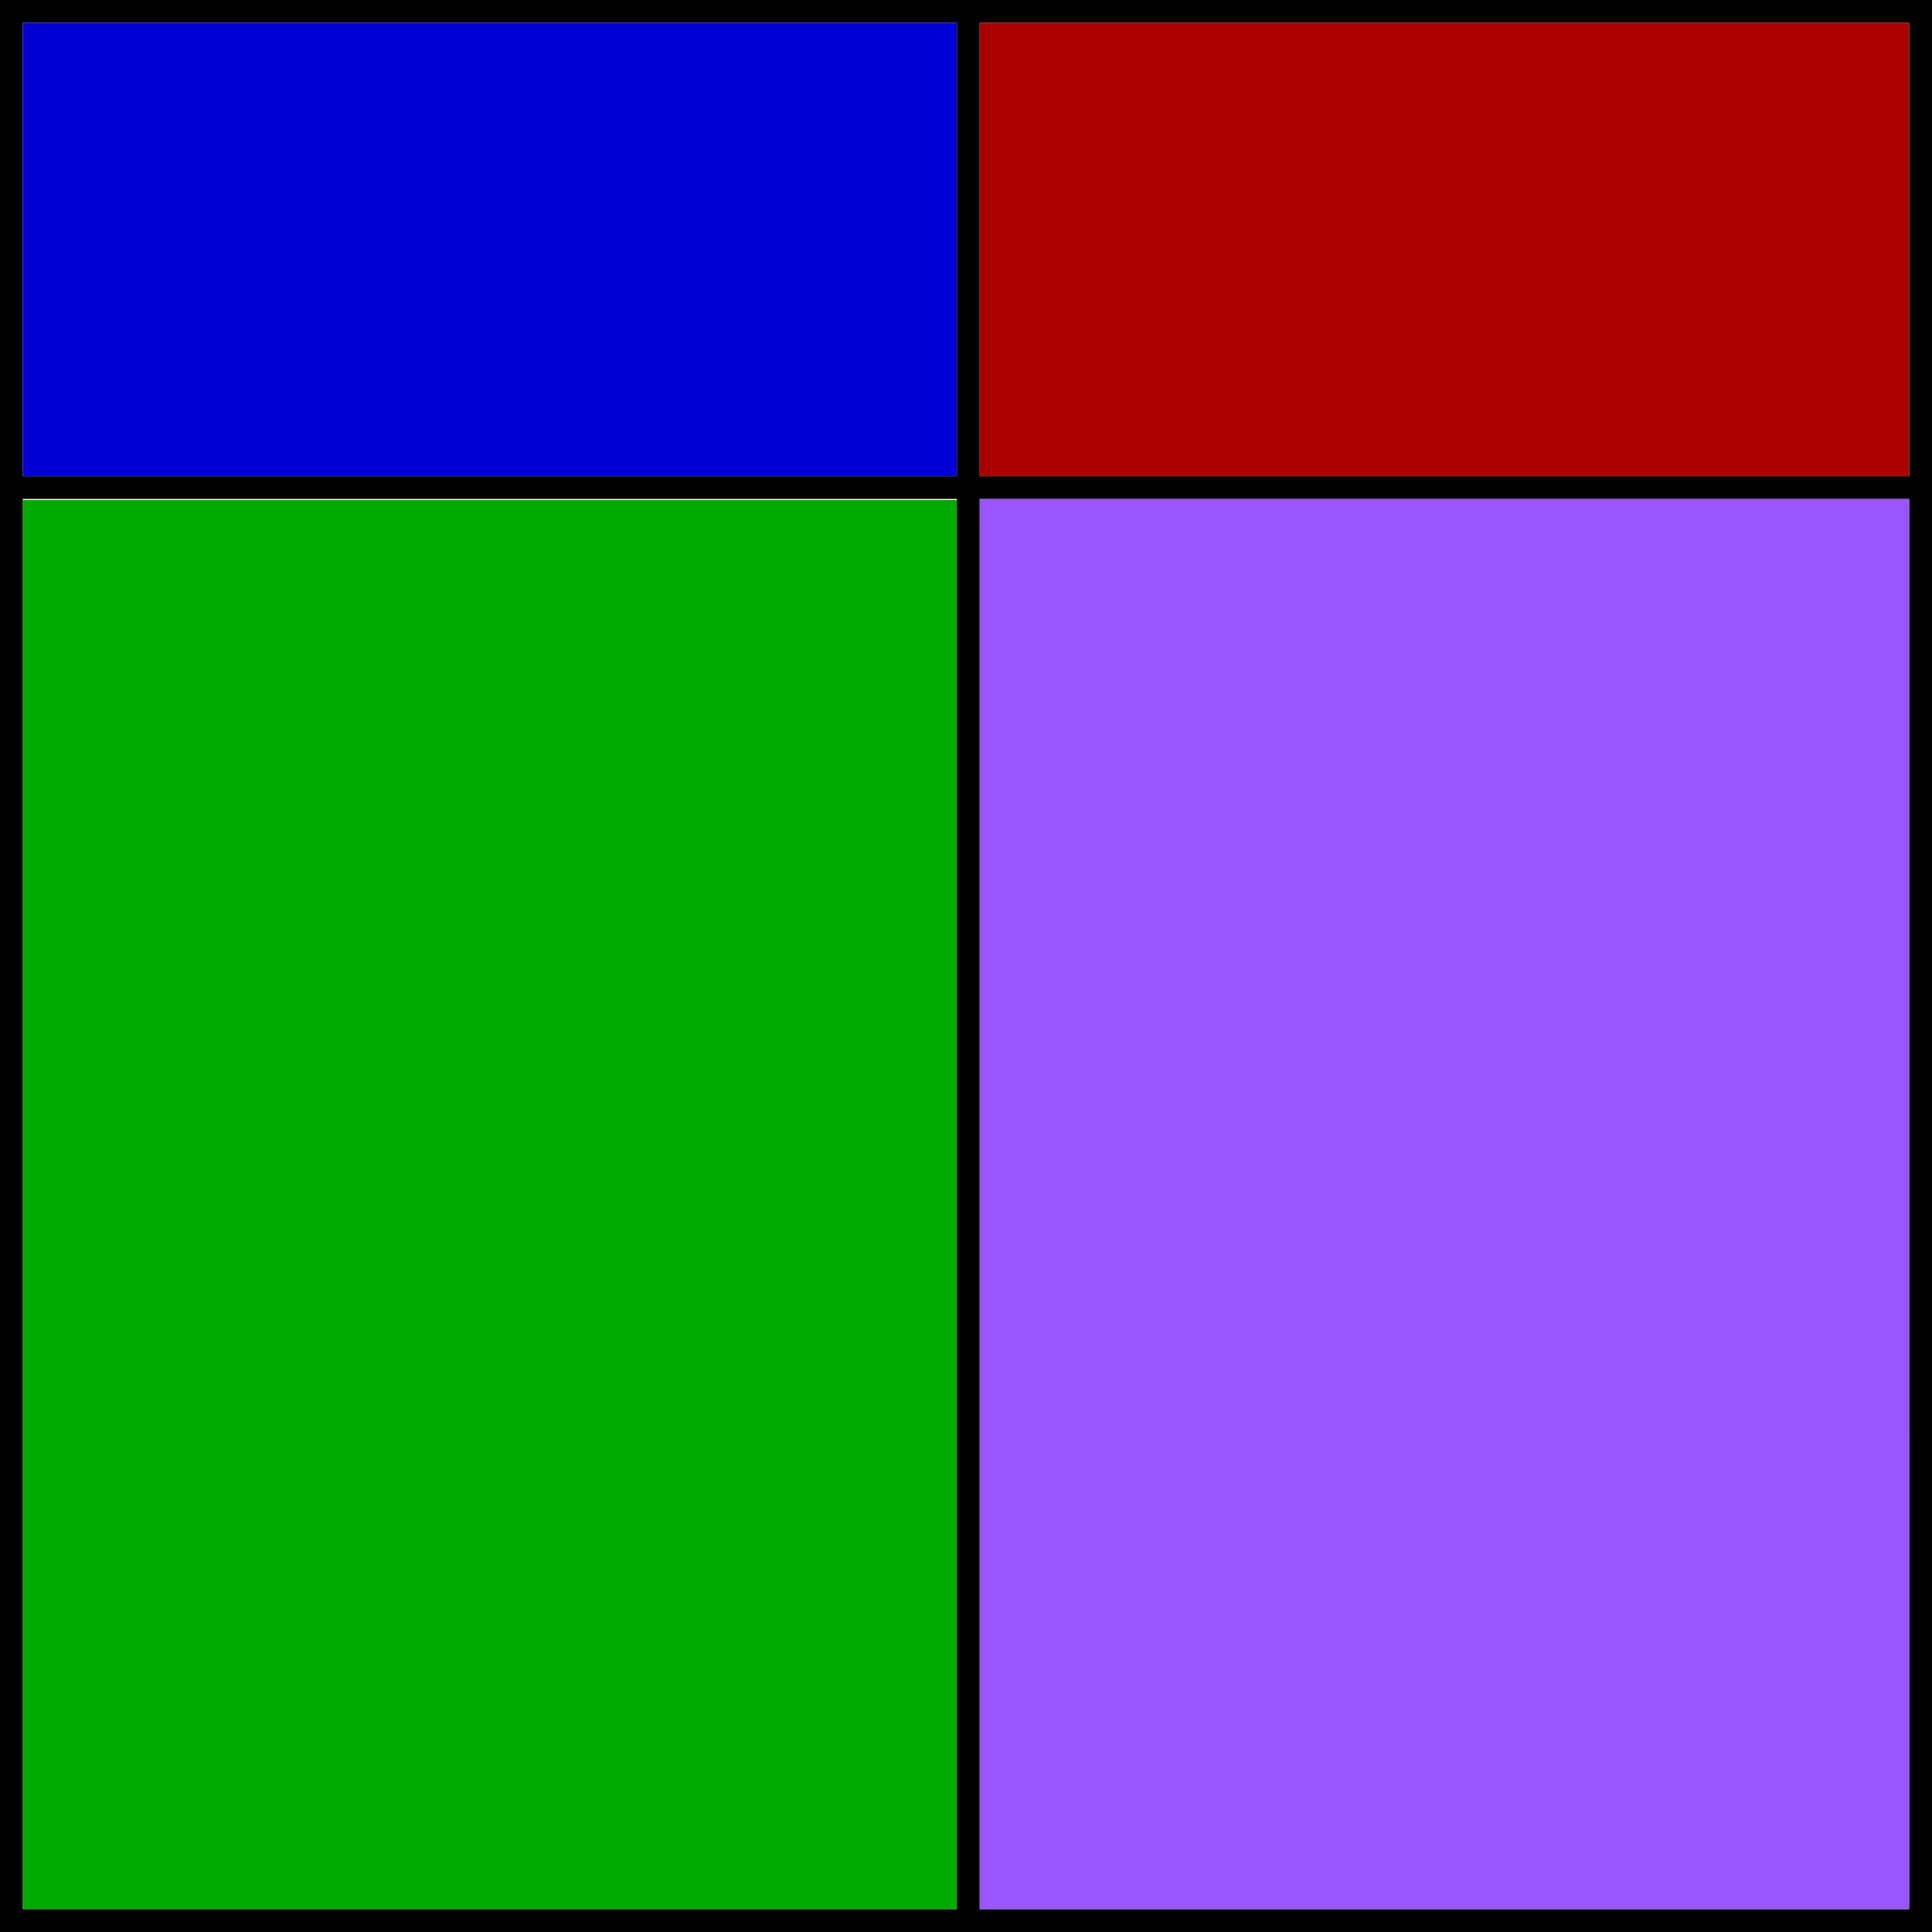 <?xml version="1.0" encoding="utf-8"?>
<!-- Generator: Adobe Illustrator 21.0.0, SVG Export Plug-In . SVG Version: 6.00 Build 0)  -->
<svg version="1.1" baseProfile="tiny"
	 id="svg2" inkscape:version="0.91 r13725" sodipodi:docname="test_fan.svg" xmlns:cc="http://creativecommons.org/ns#" xmlns:dc="http://purl.org/dc/elements/1.1/" xmlns:inkscape="http://www.inkscape.org/namespaces/inkscape" xmlns:rdf="http://www.w3.org/1999/02/22-rdf-syntax-ns#" xmlns:sodipodi="http://sodipodi.sourceforge.net/DTD/sodipodi-0.dtd" xmlns:svg="http://www.w3.org/2000/svg"
	 xmlns="http://www.w3.org/2000/svg" xmlns:xlink="http://www.w3.org/1999/xlink" x="0px" y="0px" viewBox="0 0 850 850"
	 xml:space="preserve">
<sodipodi:namedview  bordercolor="#666666" borderopacity="1" gridtolerance="10" guidetolerance="10" id="namedview16" inkscape:current-layer="g6" inkscape:cx="531.25" inkscape:cy="524.49682" inkscape:pageopacity="0" inkscape:pageshadow="2" inkscape:window-height="825" inkscape:window-maximized="0" inkscape:window-width="1442" inkscape:window-x="0" inkscape:window-y="0" inkscape:zoom="0.22211765" objecttolerance="10" pagecolor="#ffffff" showgrid="false">
	</sodipodi:namedview>
<g id="g6" transform="translate(0,850) scale(0.1,-0.1)">
	<path id="path8" fill="#0000D4" d="M100,6405L100,6405h2055h2055l0,0v1995H2155H100V6405z"/>
	<path id="path10" fill="#AA0000" d="M4310,6405L4310,6405h2045h2045l0,0v1995H6355H4310V6405z"/>
	<path id="path12" fill="#00AA00" d="M100,4195.3V100h2055h2055v4095.3v2105H2155H100V4195.3z"/>
	<path id="path14" fill="#9955FF" d="M4310,4200V100h2045h2045v4100v2105H6355H4310V4200z"/>
</g>
<g transform="translate(0,850) scale(0.1,-0.1)">
	<path d="M0,4250V0h4250h4250v4250v4250H4250H0V4250z M4210,6405L4210,6405H2155H100l0,0v1995h2055h2055V6405z M8400,6405L8400,6405
		H6355H4310l0,0v1995h2045h2045V6405z M4210,2205V100H2155H100v2105v4100h2055h2055V2205z M8400,2205V100H6355H4310v2105v4100h2045
		h2045V2205z"/>
</g>
</svg>
